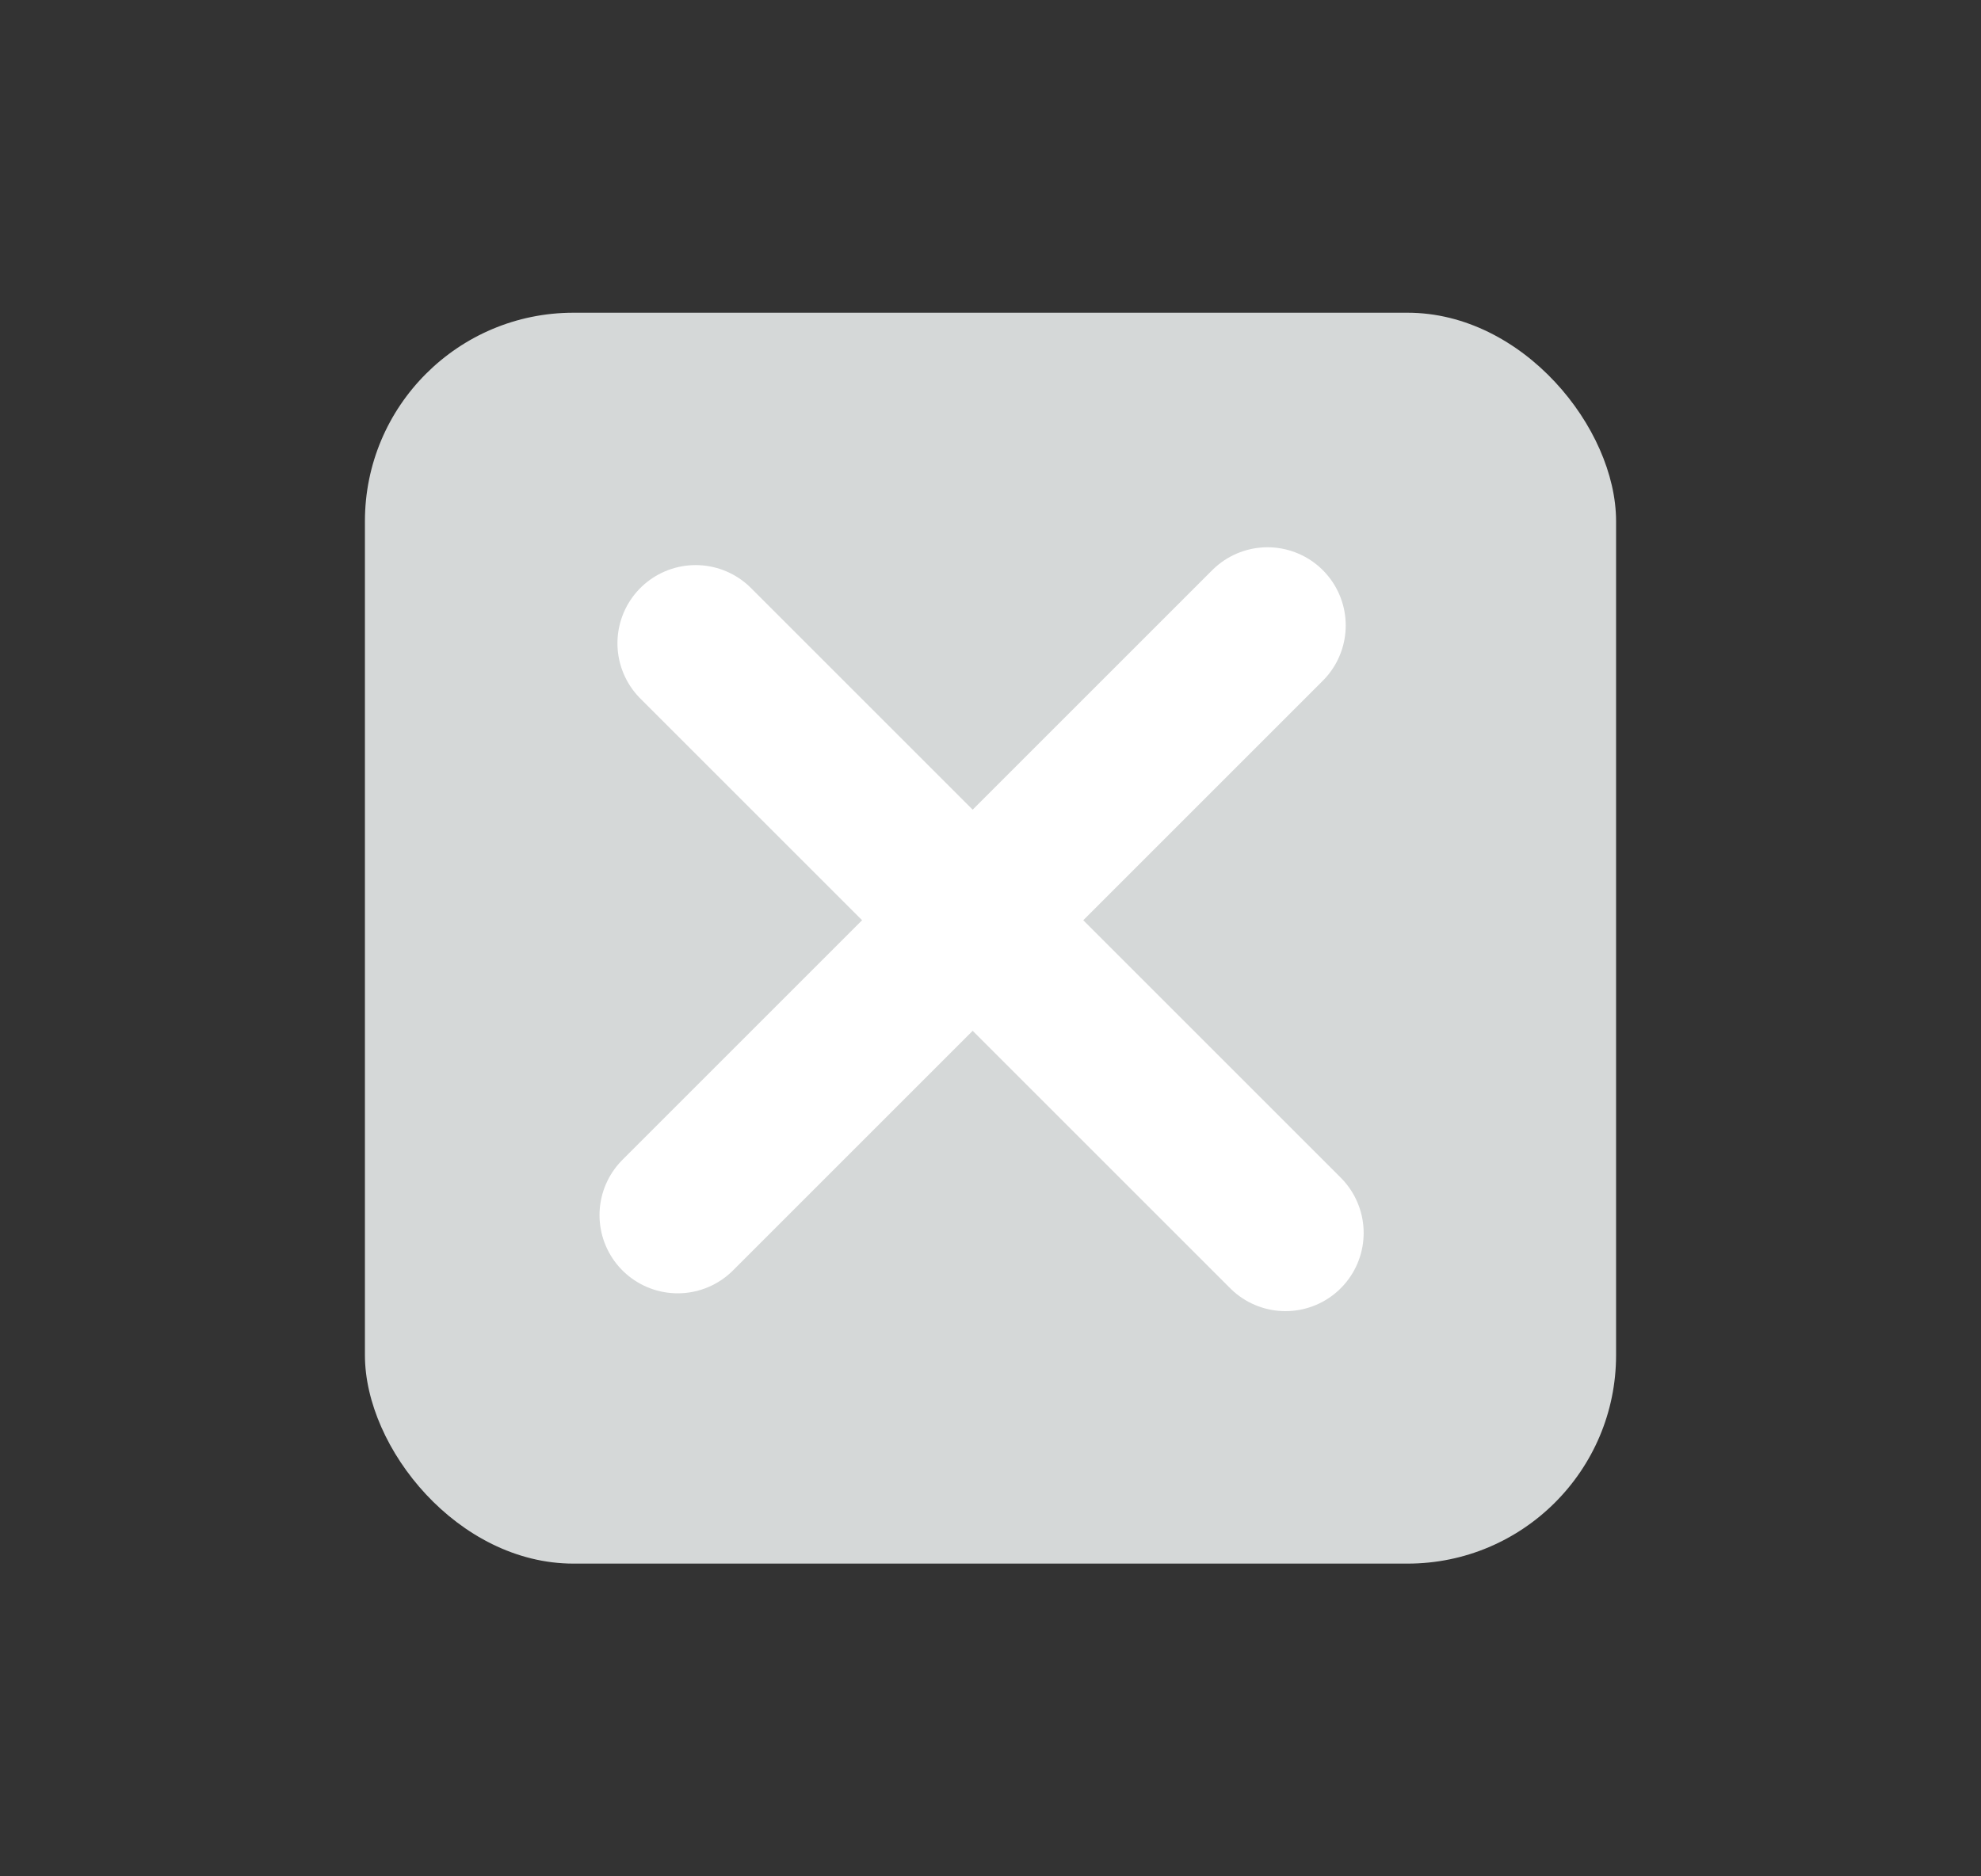 <svg width="19" height="18" viewBox="0 0 19 18" fill="none" xmlns="http://www.w3.org/2000/svg">
<rect x="0" y="0" width="19" height="18" fill="#333333" stroke="none"/>
<rect x="3.5" y="3" width="12" height="12" rx="2" fill="#D5D8D8"/>
<path d="M6.672 6.171L12.329 11.828" stroke="white" stroke-width="1.5" stroke-linecap="round" stroke-linejoin="round"/>
<path d="M6.5 11.657L12.157 6" stroke="white" stroke-width="1.5" stroke-linecap="round"/>
</svg>
